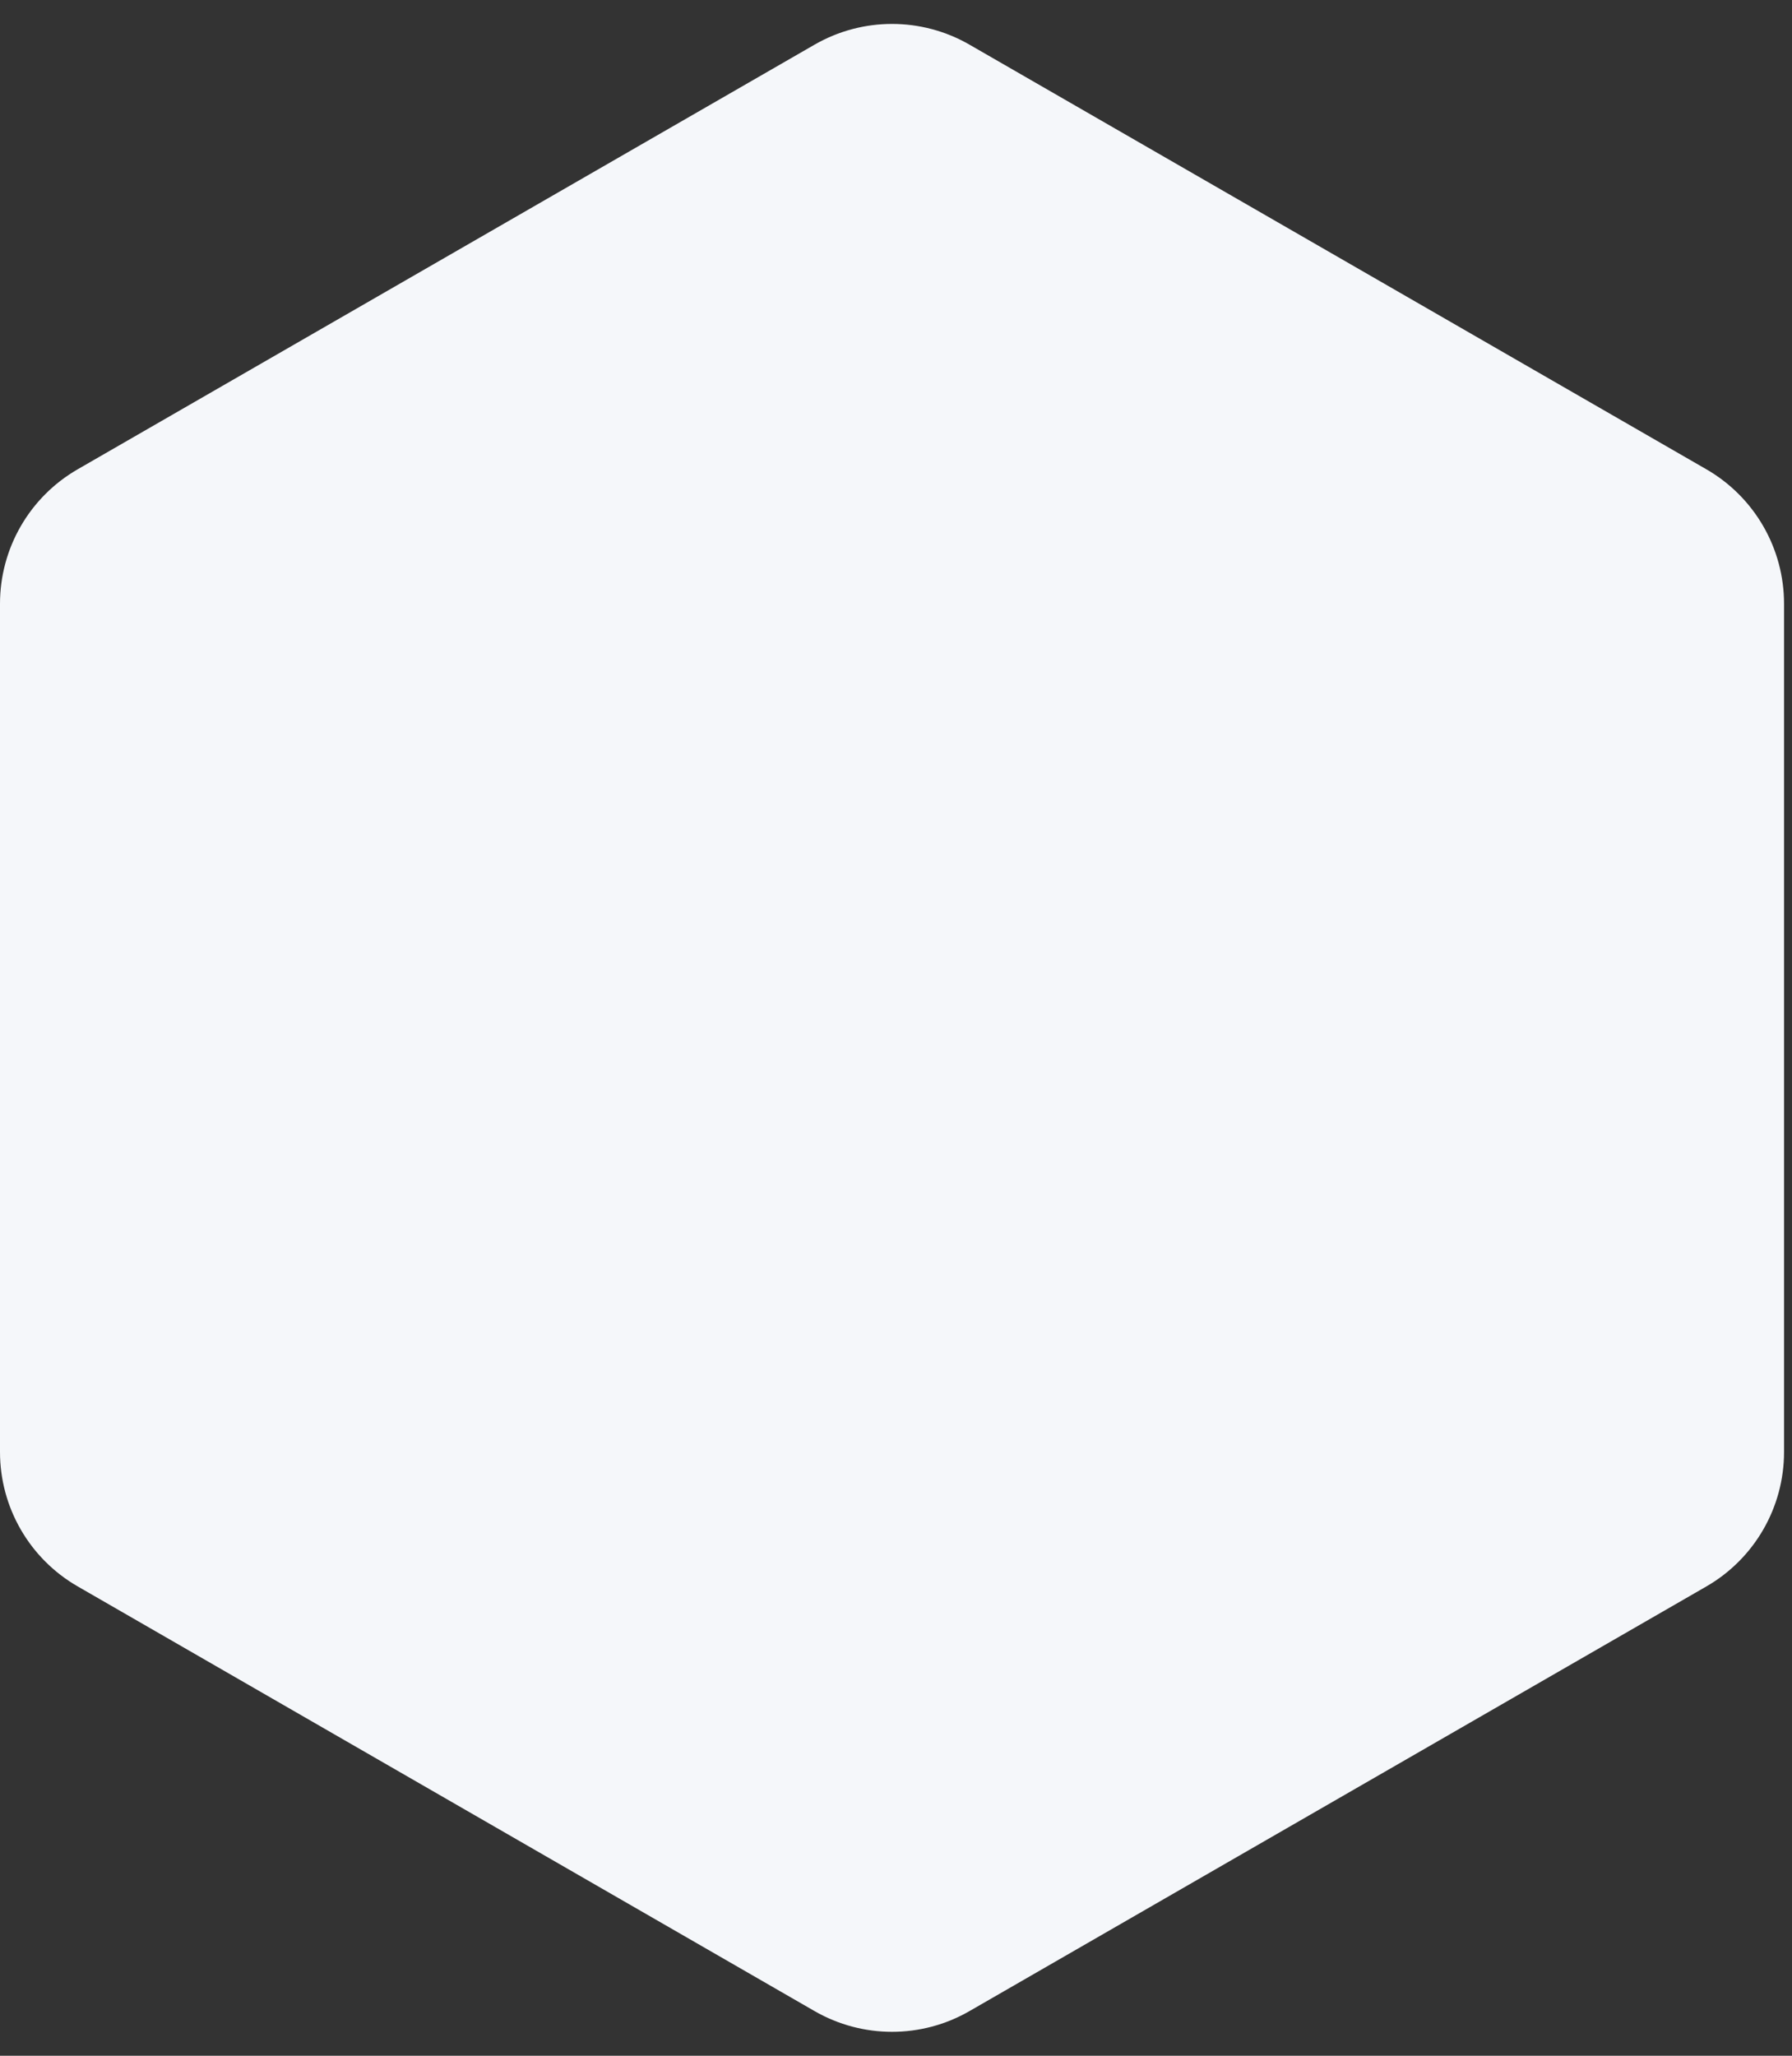 <svg width="34" height="39" viewBox="0 0 34 39" fill="none" xmlns="http://www.w3.org/2000/svg">
<rect x="0" y="0" width="34" height="39" fill="#333333" stroke="none"/>
<path d="M18.394 0.847C17.485 0.323 16.365 0.323 15.455 0.847L1.474 8.903C0.562 9.429 0 10.401 0 11.454V27.546C0 28.599 0.562 29.571 1.474 30.096L15.455 38.153C16.365 38.677 17.485 38.677 18.394 38.153L32.375 30.097C33.287 29.571 33.849 28.599 33.849 27.546V11.454C33.849 10.401 33.287 9.429 32.375 8.903L18.394 0.847Z" fill="#F5F7FA"/>
</svg>
